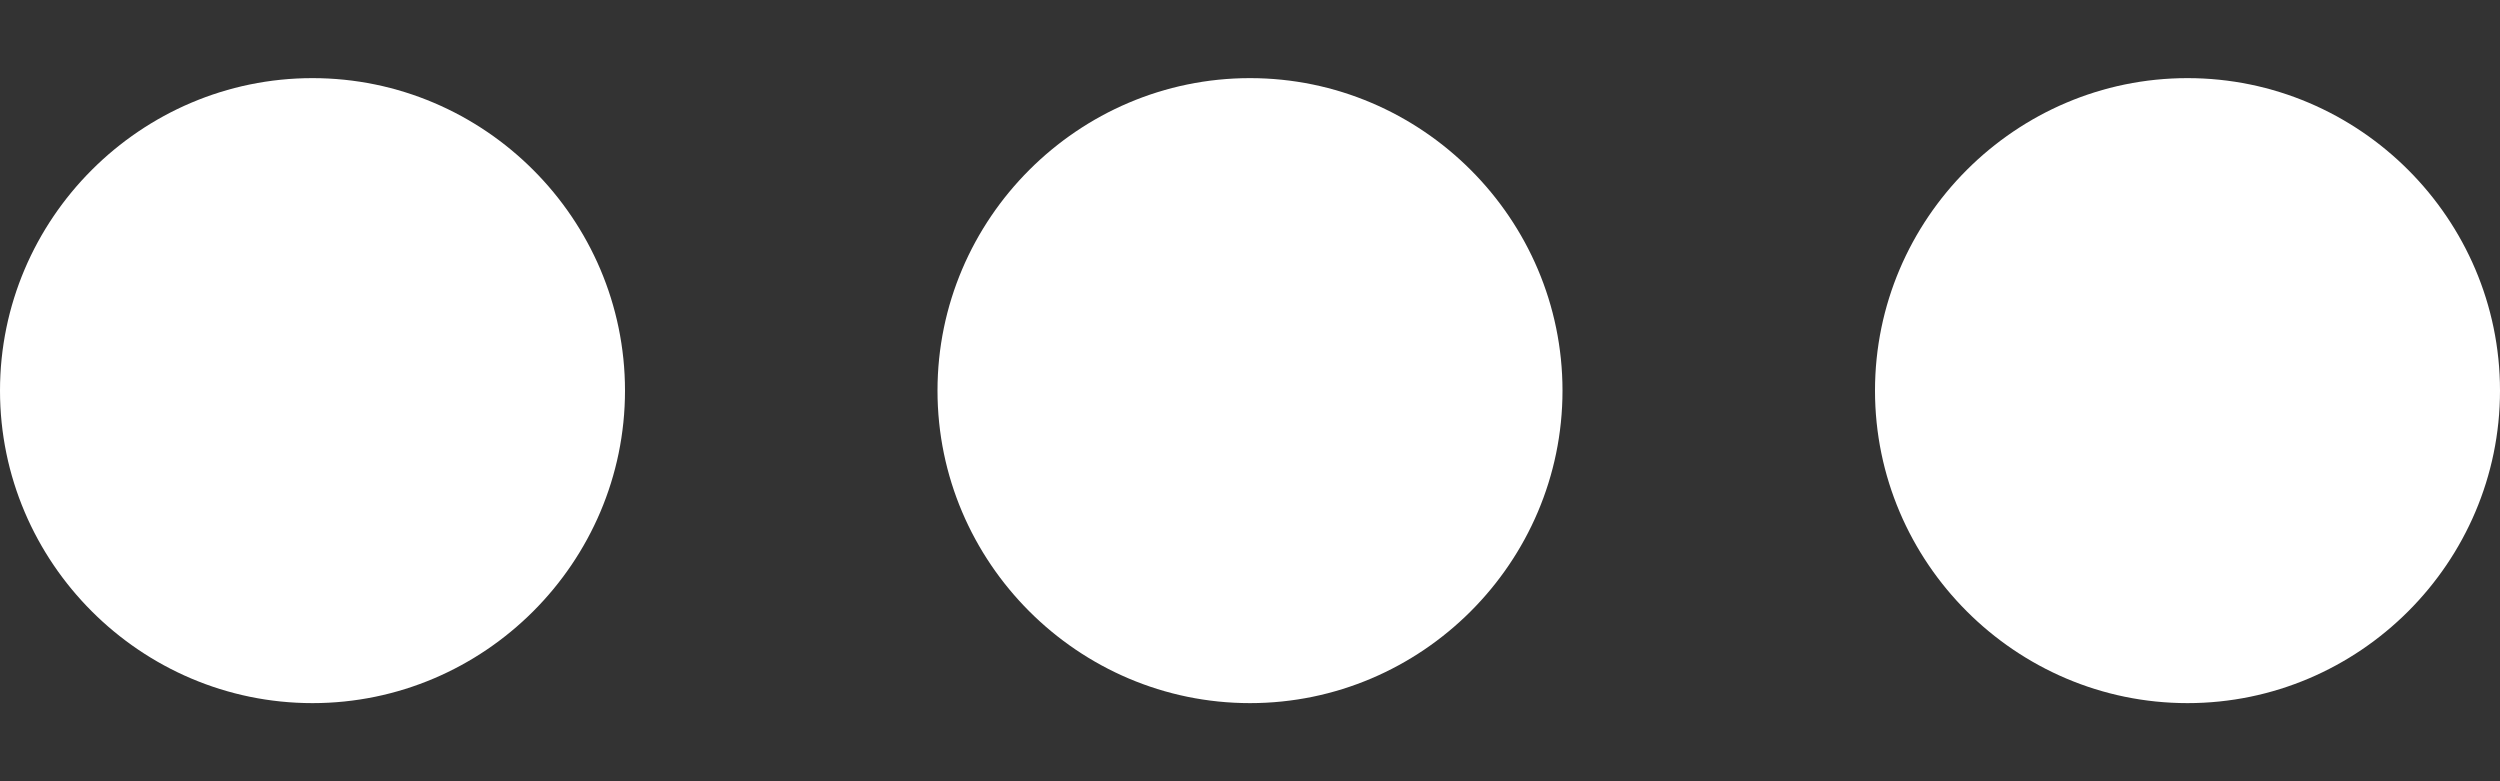 <svg width="16" height="5" viewBox="0 0 16 5" fill="none" xmlns="http://www.w3.org/2000/svg">
<rect x="0" y="0" width="16" height="5" fill="#333333" stroke="none"/>
<path d="M2 0.5C0.9 0.5 0 1.4 0 2.5C0 3.6 0.9 4.5 2 4.5C3.1 4.5 4 3.6 4 2.5C4 1.4 3.1 0.5 2 0.5ZM14 0.5C12.9 0.5 12 1.4 12 2.5C12 3.6 12.9 4.5 14 4.5C15.1 4.5 16 3.6 16 2.5C16 1.4 15.1 0.5 14 0.5ZM8 0.5C6.9 0.5 6 1.4 6 2.5C6 3.6 6.9 4.5 8 4.5C9.1 4.5 10 3.6 10 2.5C10 1.4 9.1 0.5 8 0.5Z" fill="white"/>
</svg>
